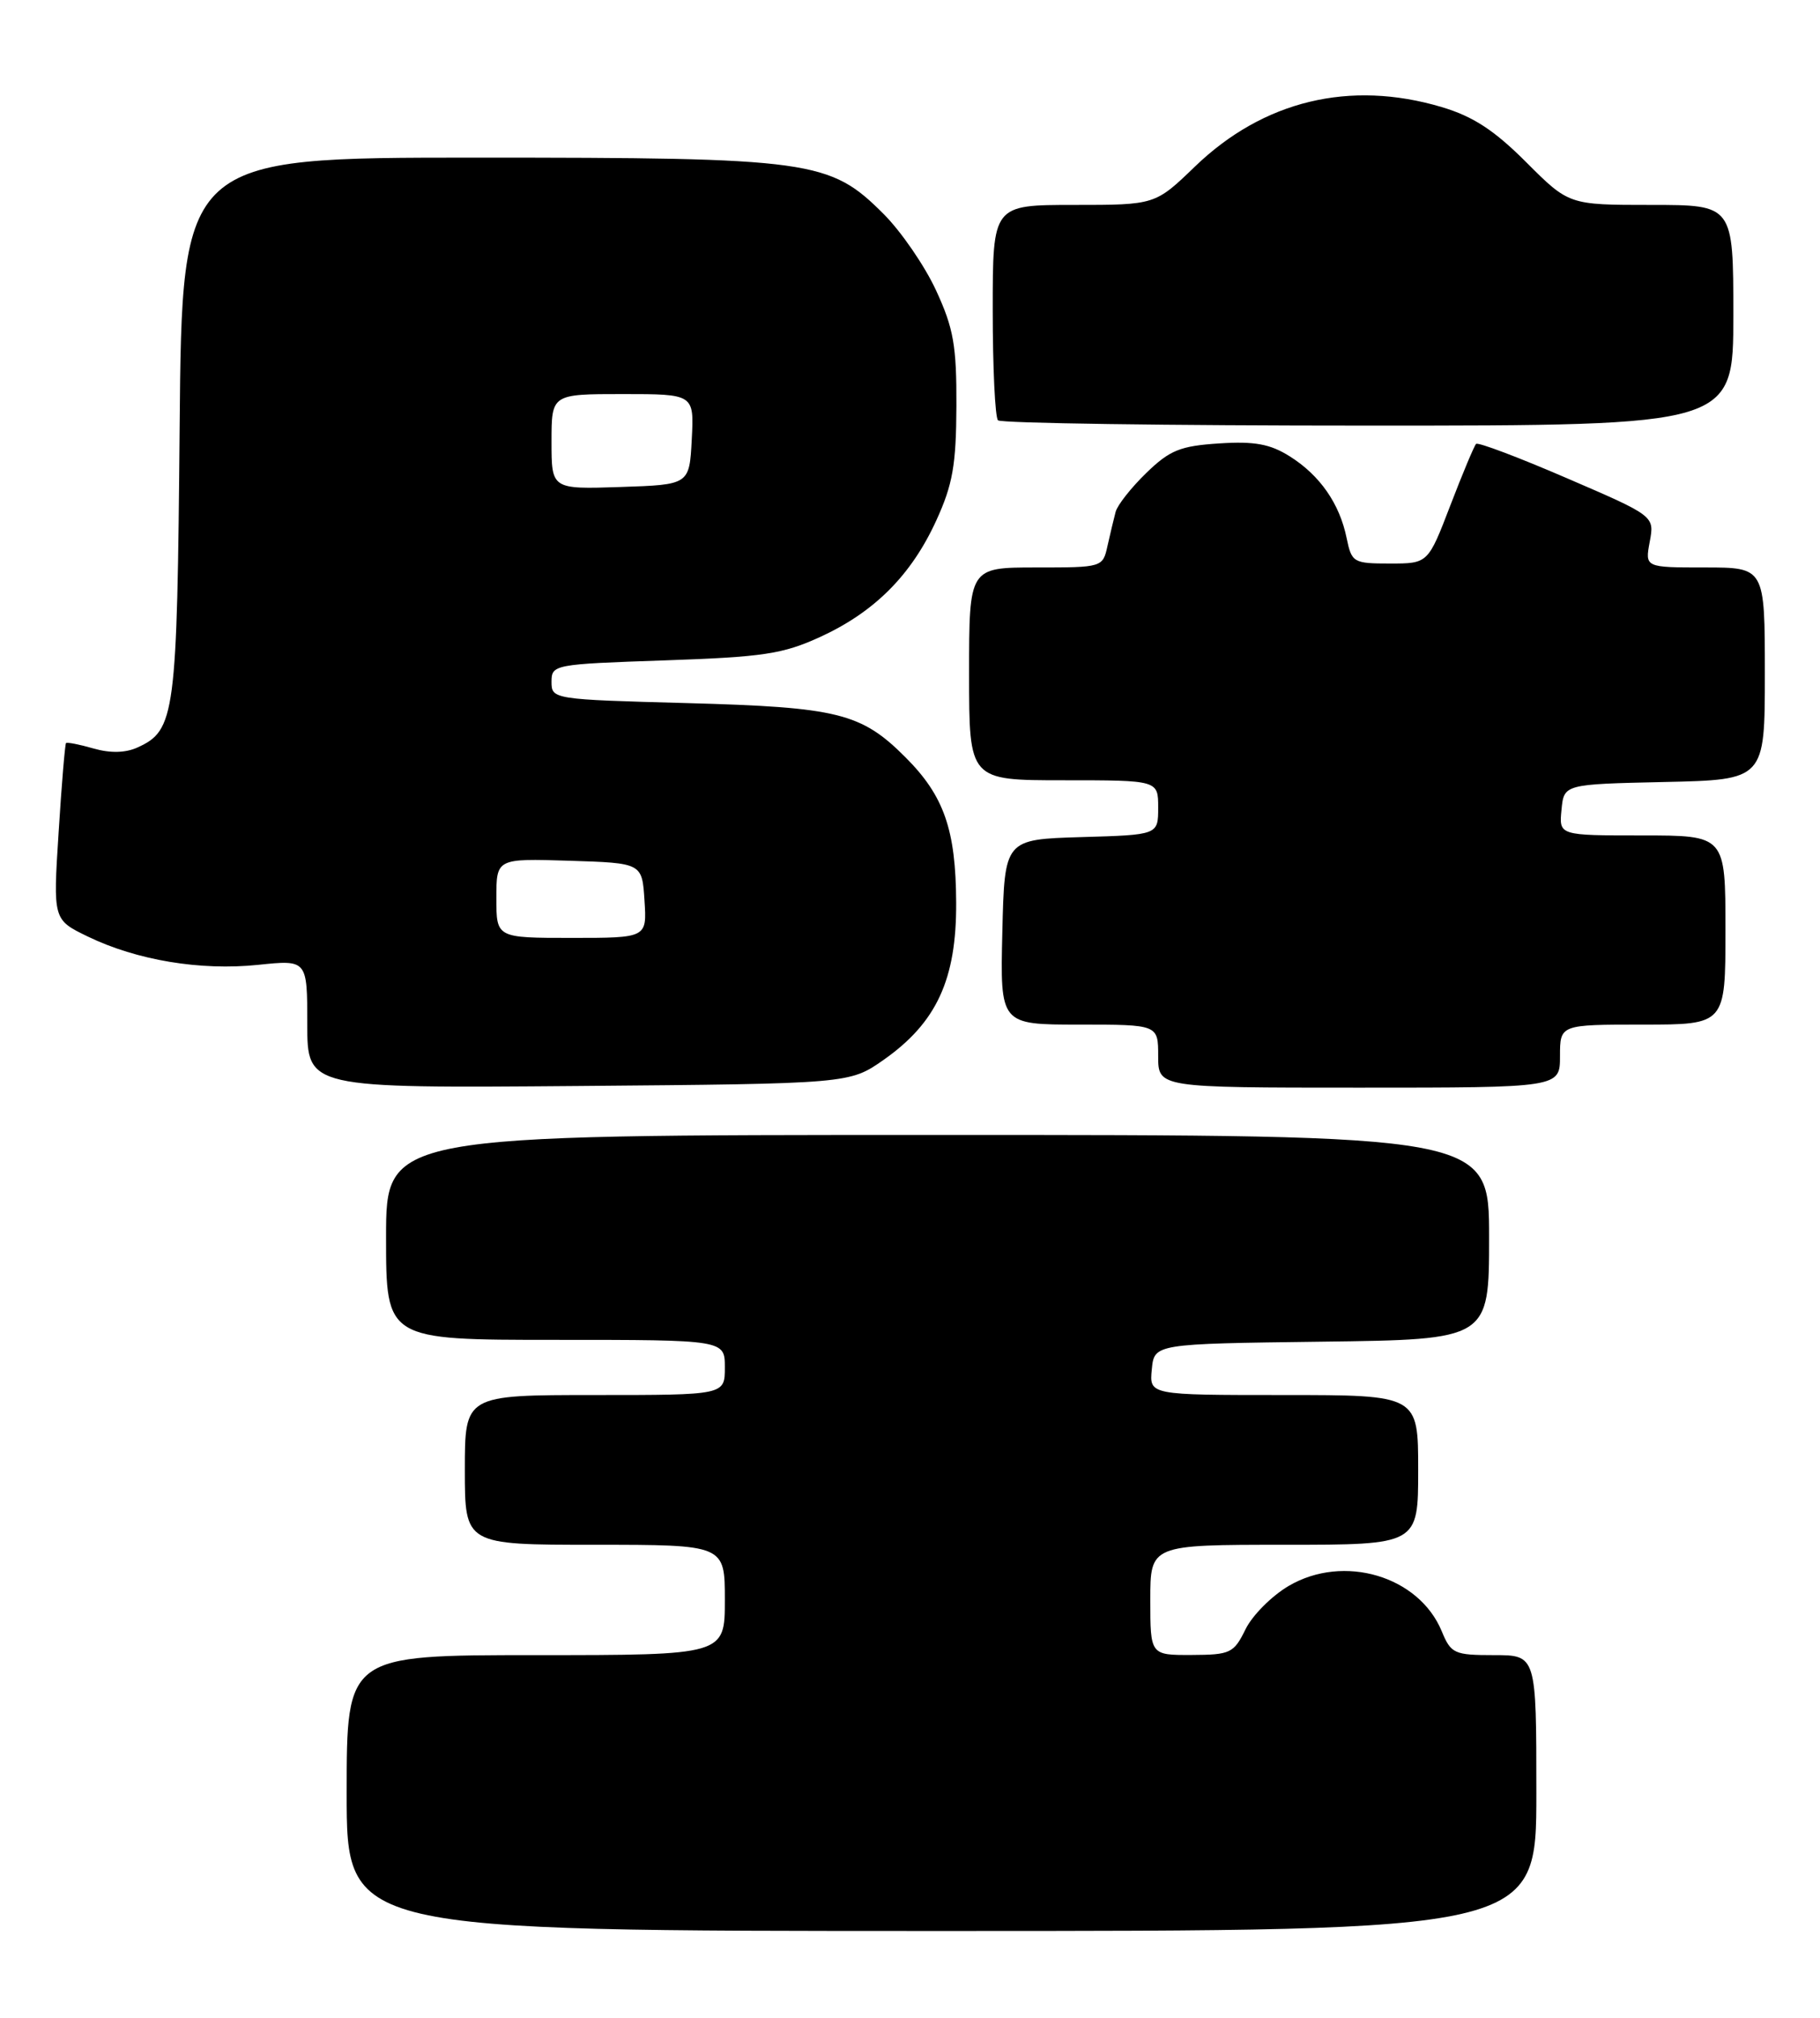 <?xml version="1.0" encoding="UTF-8" standalone="no"?>
<!DOCTYPE svg PUBLIC "-//W3C//DTD SVG 1.1//EN" "http://www.w3.org/Graphics/SVG/1.1/DTD/svg11.dtd" >
<svg xmlns="http://www.w3.org/2000/svg" xmlns:xlink="http://www.w3.org/1999/xlink" version="1.1" viewBox="0 0 231 256">
 <g >
 <path fill="currentColor"
d=" M 195.00 227.50 C 195.00 210.00 195.00 210.00 189.62 210.00 C 184.58 210.00 184.16 209.81 182.99 206.97 C 180.09 199.96 170.55 197.13 163.58 201.21 C 161.43 202.47 158.95 204.95 158.08 206.73 C 156.60 209.75 156.16 209.96 151.25 209.98 C 146.00 210.00 146.00 210.00 146.00 203.00 C 146.00 196.00 146.00 196.00 163.00 196.00 C 180.00 196.00 180.00 196.00 180.00 186.50 C 180.00 177.00 180.00 177.00 162.94 177.00 C 145.87 177.00 145.87 177.00 146.19 173.75 C 146.50 170.50 146.50 170.50 167.75 170.23 C 189.00 169.96 189.00 169.96 189.00 156.98 C 189.00 144.00 189.00 144.00 119.00 144.00 C 49.00 144.00 49.00 144.00 49.00 157.00 C 49.00 170.00 49.00 170.00 70.50 170.00 C 92.00 170.00 92.00 170.00 92.00 173.50 C 92.00 177.00 92.00 177.00 75.50 177.00 C 59.00 177.00 59.00 177.00 59.00 186.50 C 59.00 196.00 59.00 196.00 75.50 196.00 C 92.00 196.00 92.00 196.00 92.00 203.00 C 92.00 210.00 92.00 210.00 68.00 210.00 C 44.00 210.00 44.00 210.00 44.00 227.50 C 44.00 245.00 44.00 245.00 119.50 245.00 C 195.00 245.00 195.00 245.00 195.00 227.50 Z  M 112.17 134.46 C 118.88 129.74 121.41 124.26 121.36 114.52 C 121.32 105.28 119.82 100.97 114.92 96.08 C 109.31 90.46 106.35 89.73 87.25 89.21 C 70.20 88.75 70.00 88.72 70.00 86.51 C 70.00 84.32 70.31 84.27 84.33 83.79 C 96.85 83.36 99.34 82.99 104.09 80.82 C 110.99 77.66 115.67 72.97 118.84 66.03 C 120.92 61.49 121.36 58.99 121.39 51.52 C 121.42 43.86 121.03 41.65 118.81 36.85 C 117.38 33.75 114.38 29.38 112.16 27.16 C 105.30 20.30 103.11 20.00 60.37 20.00 C 23.10 20.00 23.10 20.00 22.80 54.25 C 22.48 90.82 22.24 92.66 17.45 94.84 C 15.93 95.53 14.01 95.58 11.88 94.97 C 10.09 94.45 8.52 94.15 8.38 94.28 C 8.25 94.42 7.82 99.52 7.44 105.61 C 6.73 116.69 6.73 116.69 11.15 118.83 C 17.37 121.84 25.45 123.18 32.75 122.42 C 39.00 121.77 39.00 121.77 39.00 129.92 C 39.00 138.07 39.00 138.07 73.42 137.79 C 107.83 137.50 107.83 137.50 112.17 134.46 Z  M 198.00 134.00 C 198.00 130.00 198.00 130.00 208.50 130.00 C 219.00 130.00 219.00 130.00 219.00 118.00 C 219.00 106.00 219.00 106.00 208.44 106.00 C 197.87 106.00 197.87 106.00 198.19 102.75 C 198.50 99.50 198.50 99.50 211.25 99.22 C 224.00 98.94 224.00 98.94 224.00 85.47 C 224.00 72.00 224.00 72.00 216.39 72.00 C 208.78 72.00 208.78 72.00 209.39 68.73 C 210.00 65.47 210.00 65.47 198.89 60.68 C 192.78 58.04 187.59 56.08 187.35 56.32 C 187.11 56.56 185.64 60.07 184.08 64.13 C 181.25 71.50 181.25 71.50 176.42 71.50 C 171.77 71.50 171.56 71.37 170.92 68.28 C 170.03 63.90 167.52 60.30 163.70 57.90 C 161.21 56.33 159.23 55.97 154.74 56.26 C 149.81 56.58 148.48 57.11 145.50 60.00 C 143.58 61.86 141.83 64.08 141.60 64.94 C 141.37 65.80 140.91 67.74 140.57 69.25 C 139.97 71.99 139.92 72.00 131.48 72.00 C 123.00 72.00 123.00 72.00 123.00 85.50 C 123.00 99.00 123.00 99.00 135.00 99.00 C 147.00 99.00 147.00 99.00 147.00 102.46 C 147.00 105.93 147.00 105.93 137.25 106.21 C 127.50 106.50 127.50 106.50 127.22 118.25 C 126.94 130.00 126.94 130.00 136.97 130.00 C 147.00 130.00 147.00 130.00 147.00 134.00 C 147.00 138.00 147.00 138.00 172.50 138.00 C 198.00 138.00 198.00 138.00 198.00 134.00 Z  M 220.00 40.00 C 220.00 26.00 220.00 26.00 209.57 26.00 C 199.13 26.00 199.13 26.00 193.71 20.58 C 189.65 16.52 186.97 14.77 182.97 13.58 C 171.32 10.12 160.35 12.77 151.68 21.12 C 146.62 26.00 146.62 26.00 136.31 26.00 C 126.00 26.00 126.00 26.00 126.00 39.33 C 126.00 46.67 126.30 52.97 126.67 53.33 C 127.03 53.70 148.18 54.00 173.67 54.00 C 220.00 54.00 220.00 54.00 220.00 40.00 Z  M 63.00 113.96 C 63.00 108.92 63.00 108.92 72.25 109.21 C 81.50 109.50 81.50 109.50 81.80 114.25 C 82.11 119.00 82.11 119.00 72.55 119.00 C 63.00 119.00 63.00 119.00 63.00 113.96 Z  M 70.00 56.04 C 70.00 50.00 70.00 50.00 79.05 50.00 C 88.10 50.00 88.10 50.00 87.80 55.75 C 87.50 61.50 87.50 61.50 78.75 61.79 C 70.00 62.08 70.00 62.08 70.00 56.04 Z "/>
</g>
</svg>